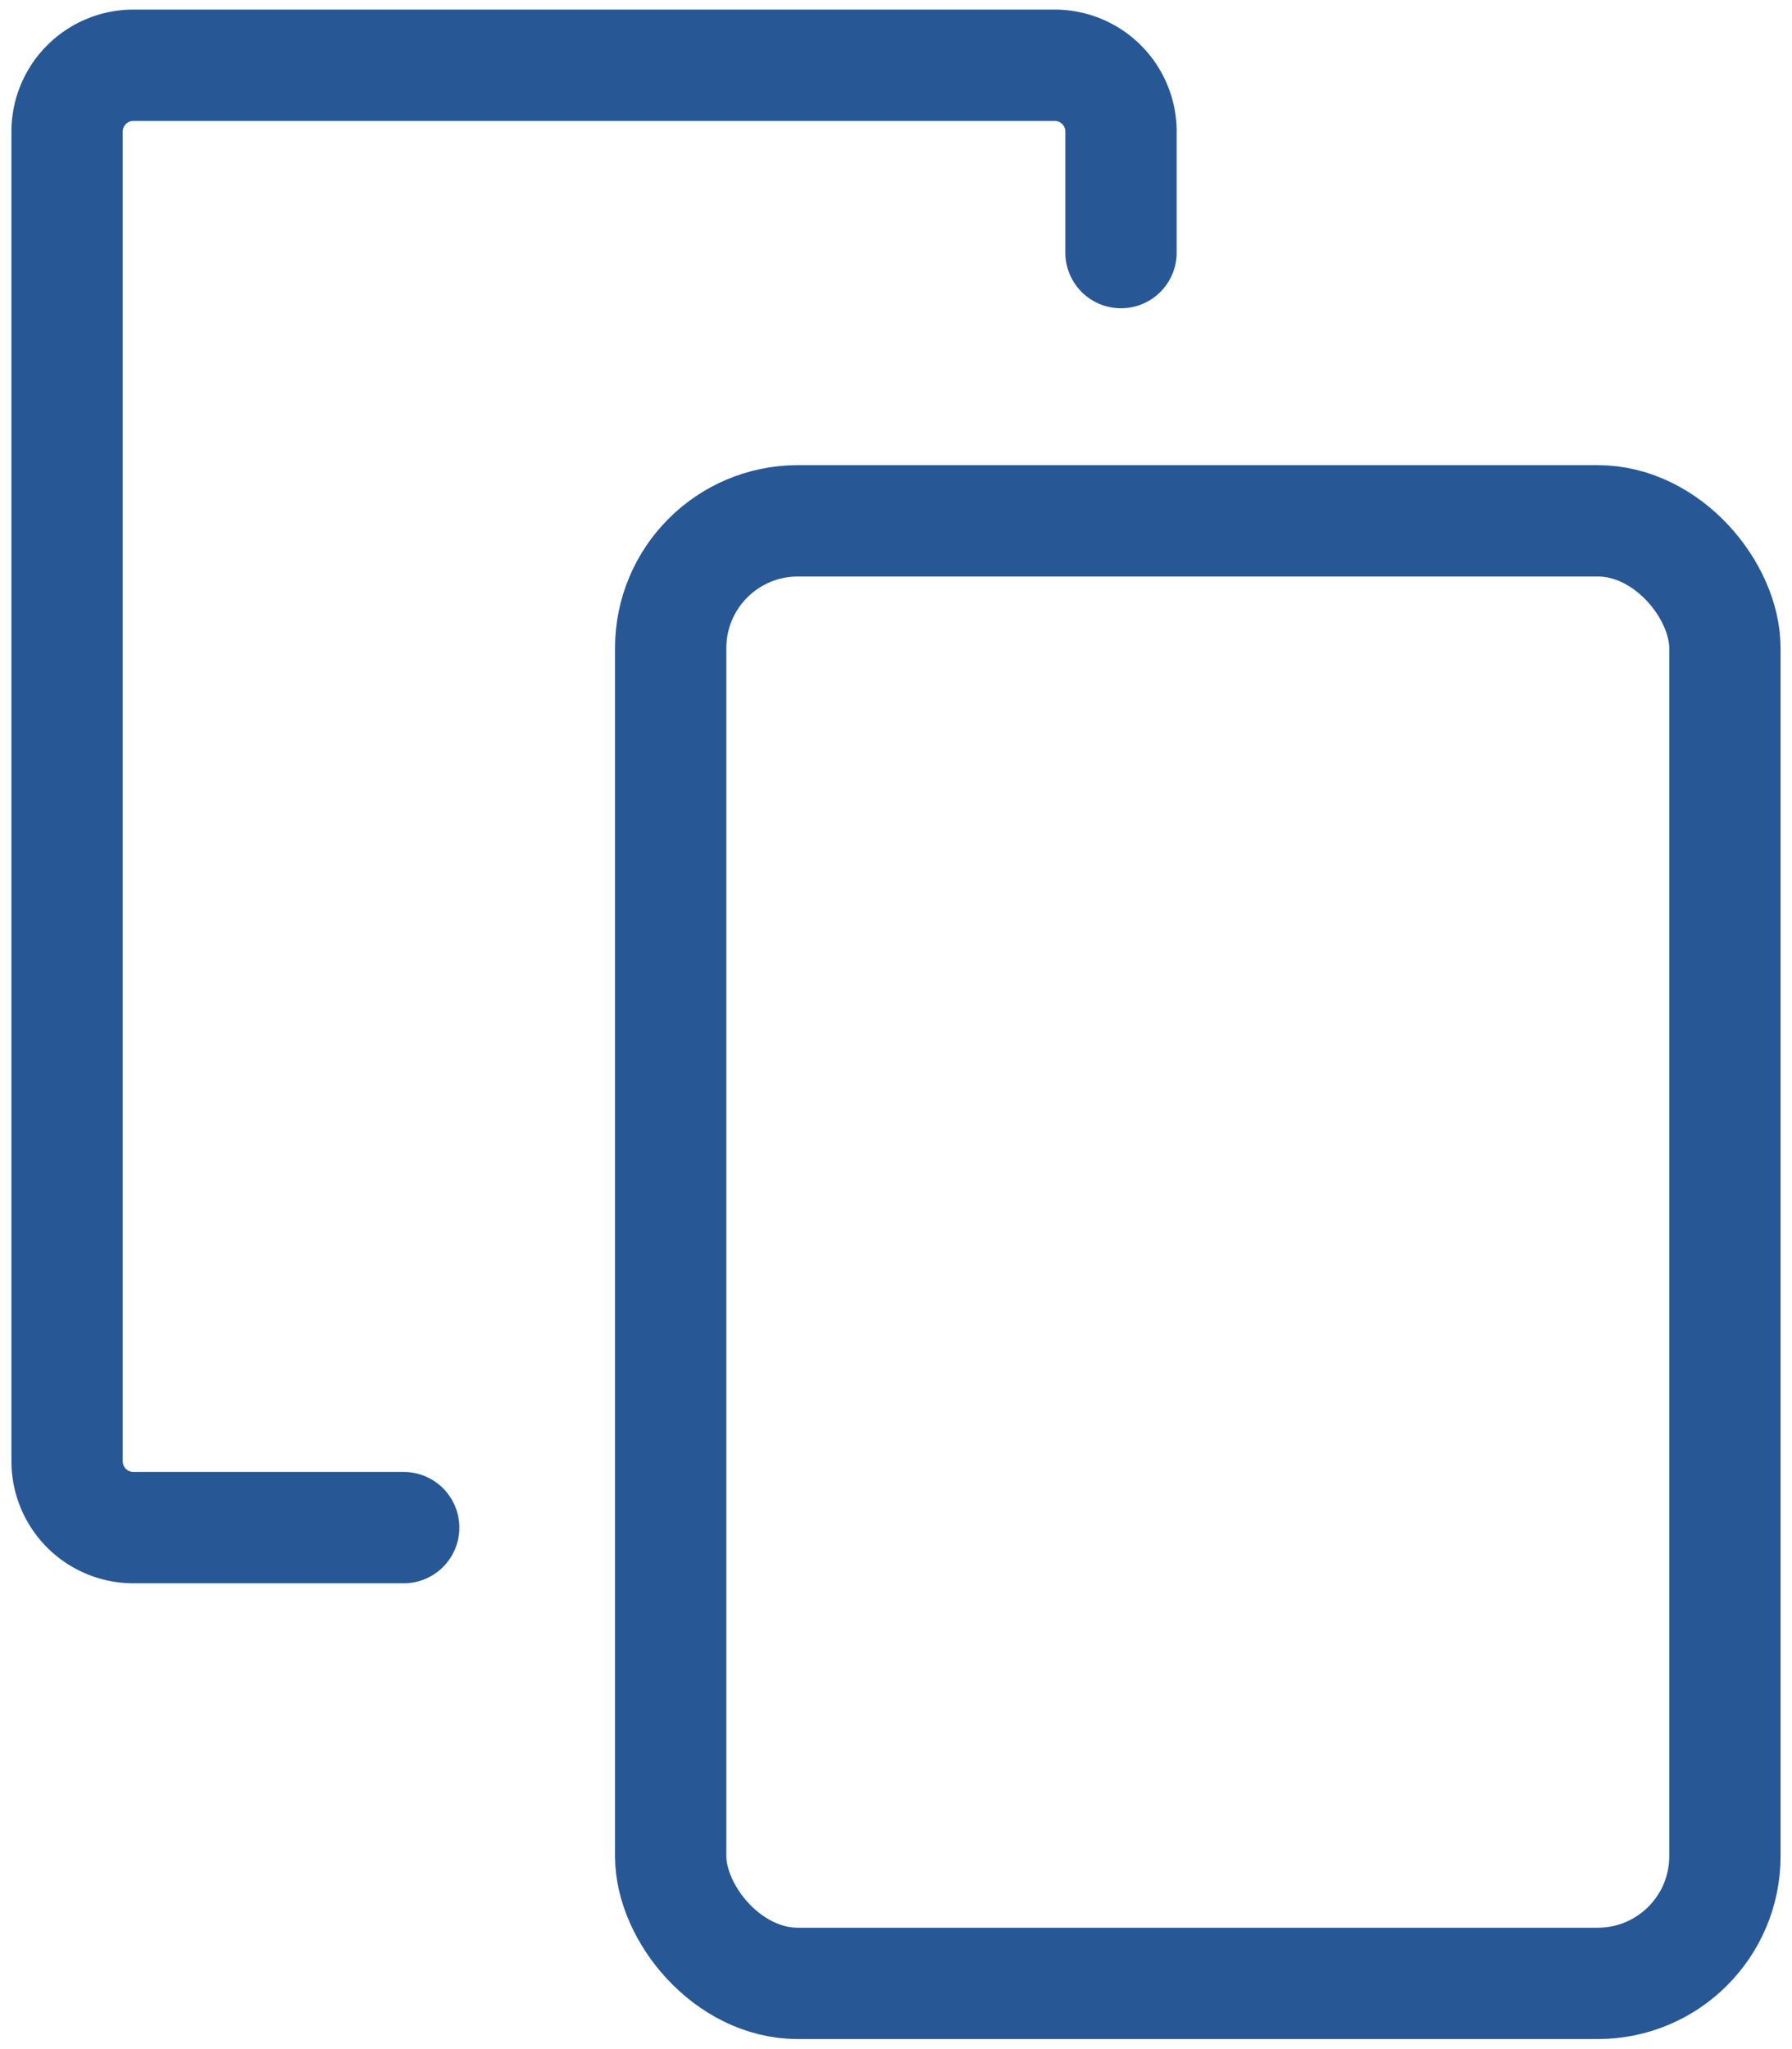 <svg xmlns="http://www.w3.org/2000/svg" xmlns:xlink="http://www.w3.org/1999/xlink" width="28.979" height="33.123" viewBox="0 0 28.979 33.123">
  <defs>
    <clipPath id="clip-path">
      <rect id="Rectangle_310" data-name="Rectangle 310" width="28.979" height="33.123" fill="none" stroke="#275795" stroke-width="1.8"/>
    </clipPath>
  </defs>
  <g id="Group_1360" data-name="Group 1360" clip-path="url(#clip-path)">
    <path id="Path_843" data-name="Path 843" d="M7.5,25.7H3.141a1.073,1.073,0,0,1-1.084-1.055V3.111A1.073,1.073,0,0,1,3.141,2.056H18.02A1.073,1.073,0,0,1,19.1,3.111V5.085" transform="translate(-0.972 -1.001)" fill="none" stroke="#275795" stroke-linecap="round" stroke-linejoin="round" stroke-width="1.8"/>
    <rect id="Rectangle_309" data-name="Rectangle 309" width="17.048" height="23.647" rx="2.056" transform="translate(10.846 8.421)" fill="none" stroke="#275795" stroke-linecap="round" stroke-linejoin="round" stroke-width="1.8"/>
  </g>
</svg>
